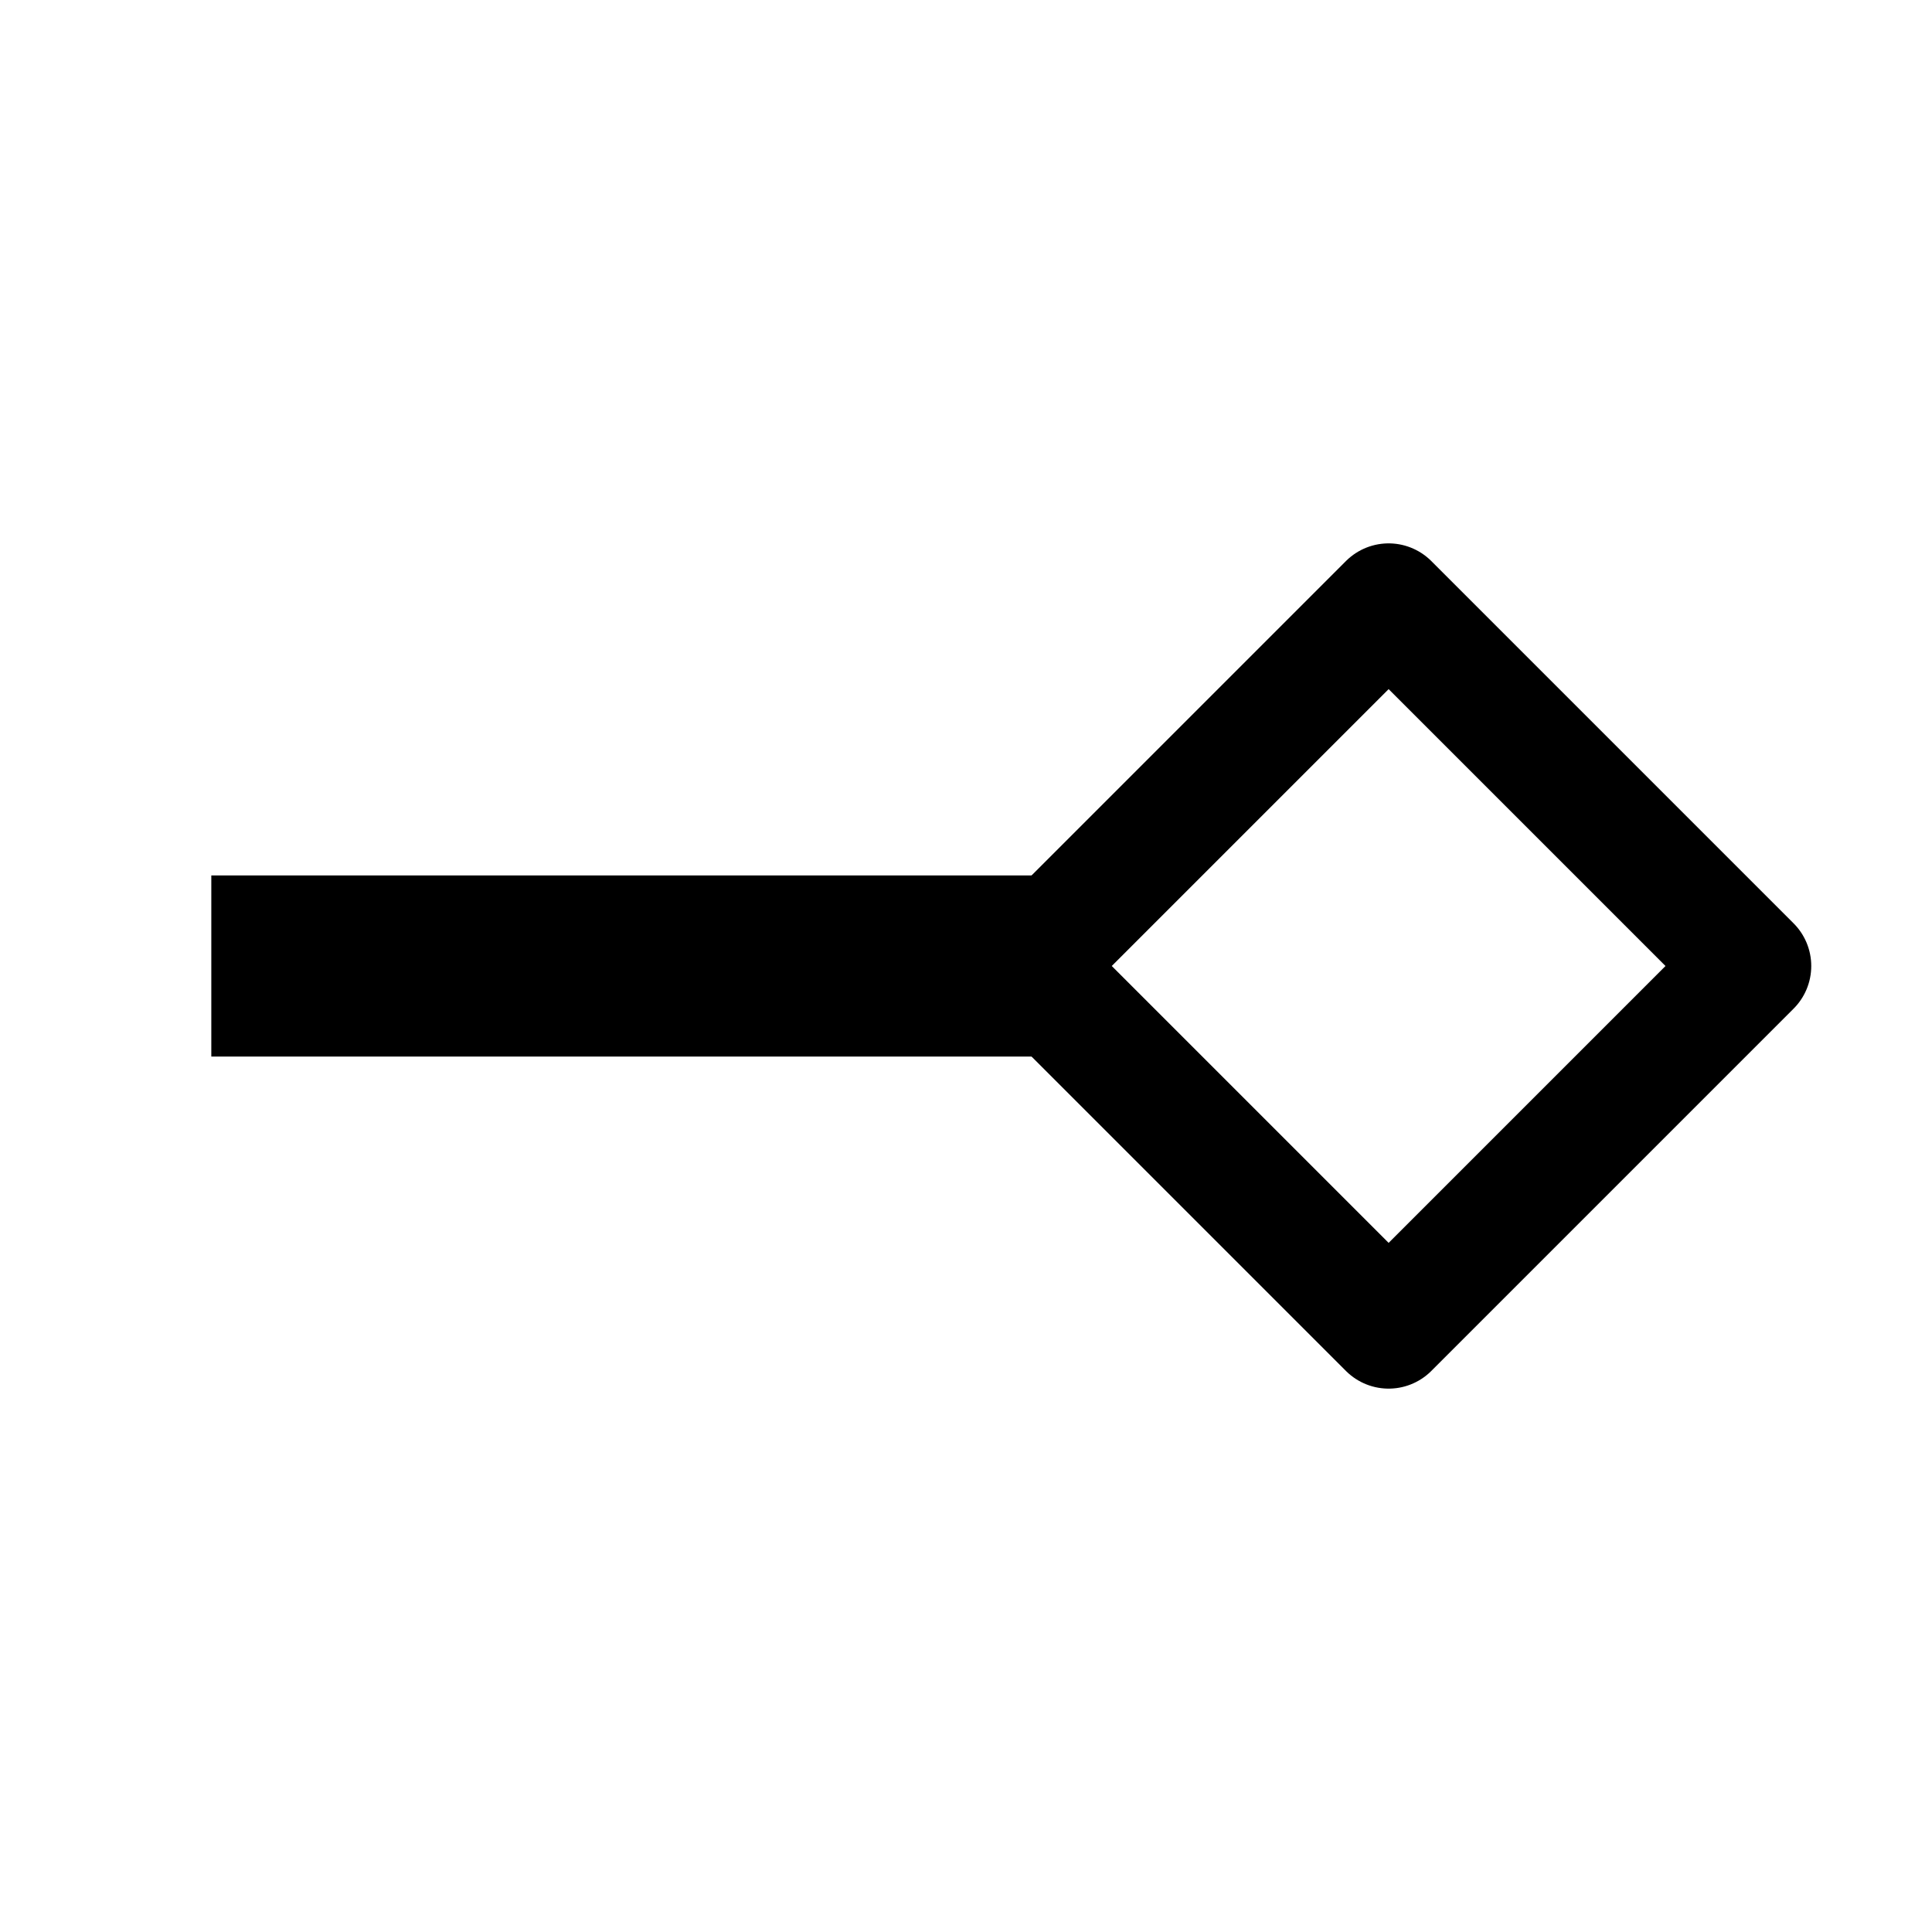 <?xml version = "1.0" standalone = "no"?>
<svg xmlns="http://www.w3.org/2000/svg" viewBox="0 0 32 32" font-family="sans-serif" xmlns:xlink="http://www.w3.org/1999/xlink"><rect transform="matrix(1,0,0,1,4,15)" fill="rgb(0,0,0)" fill-opacity="1" stroke="rgb(0,0,0)" stroke-opacity="1" stroke-width="1" x="0" y="0" width="13" height="2"/><path fill="rgb(0,0,0)" fill-opacity="0" stroke="rgb(0,0,0)" stroke-opacity="1" stroke-width="2" stroke-linecap="butt" stroke-linejoin="round" d="M23,10 l-6,6 l6,6 l6,-6 Z"/></svg>